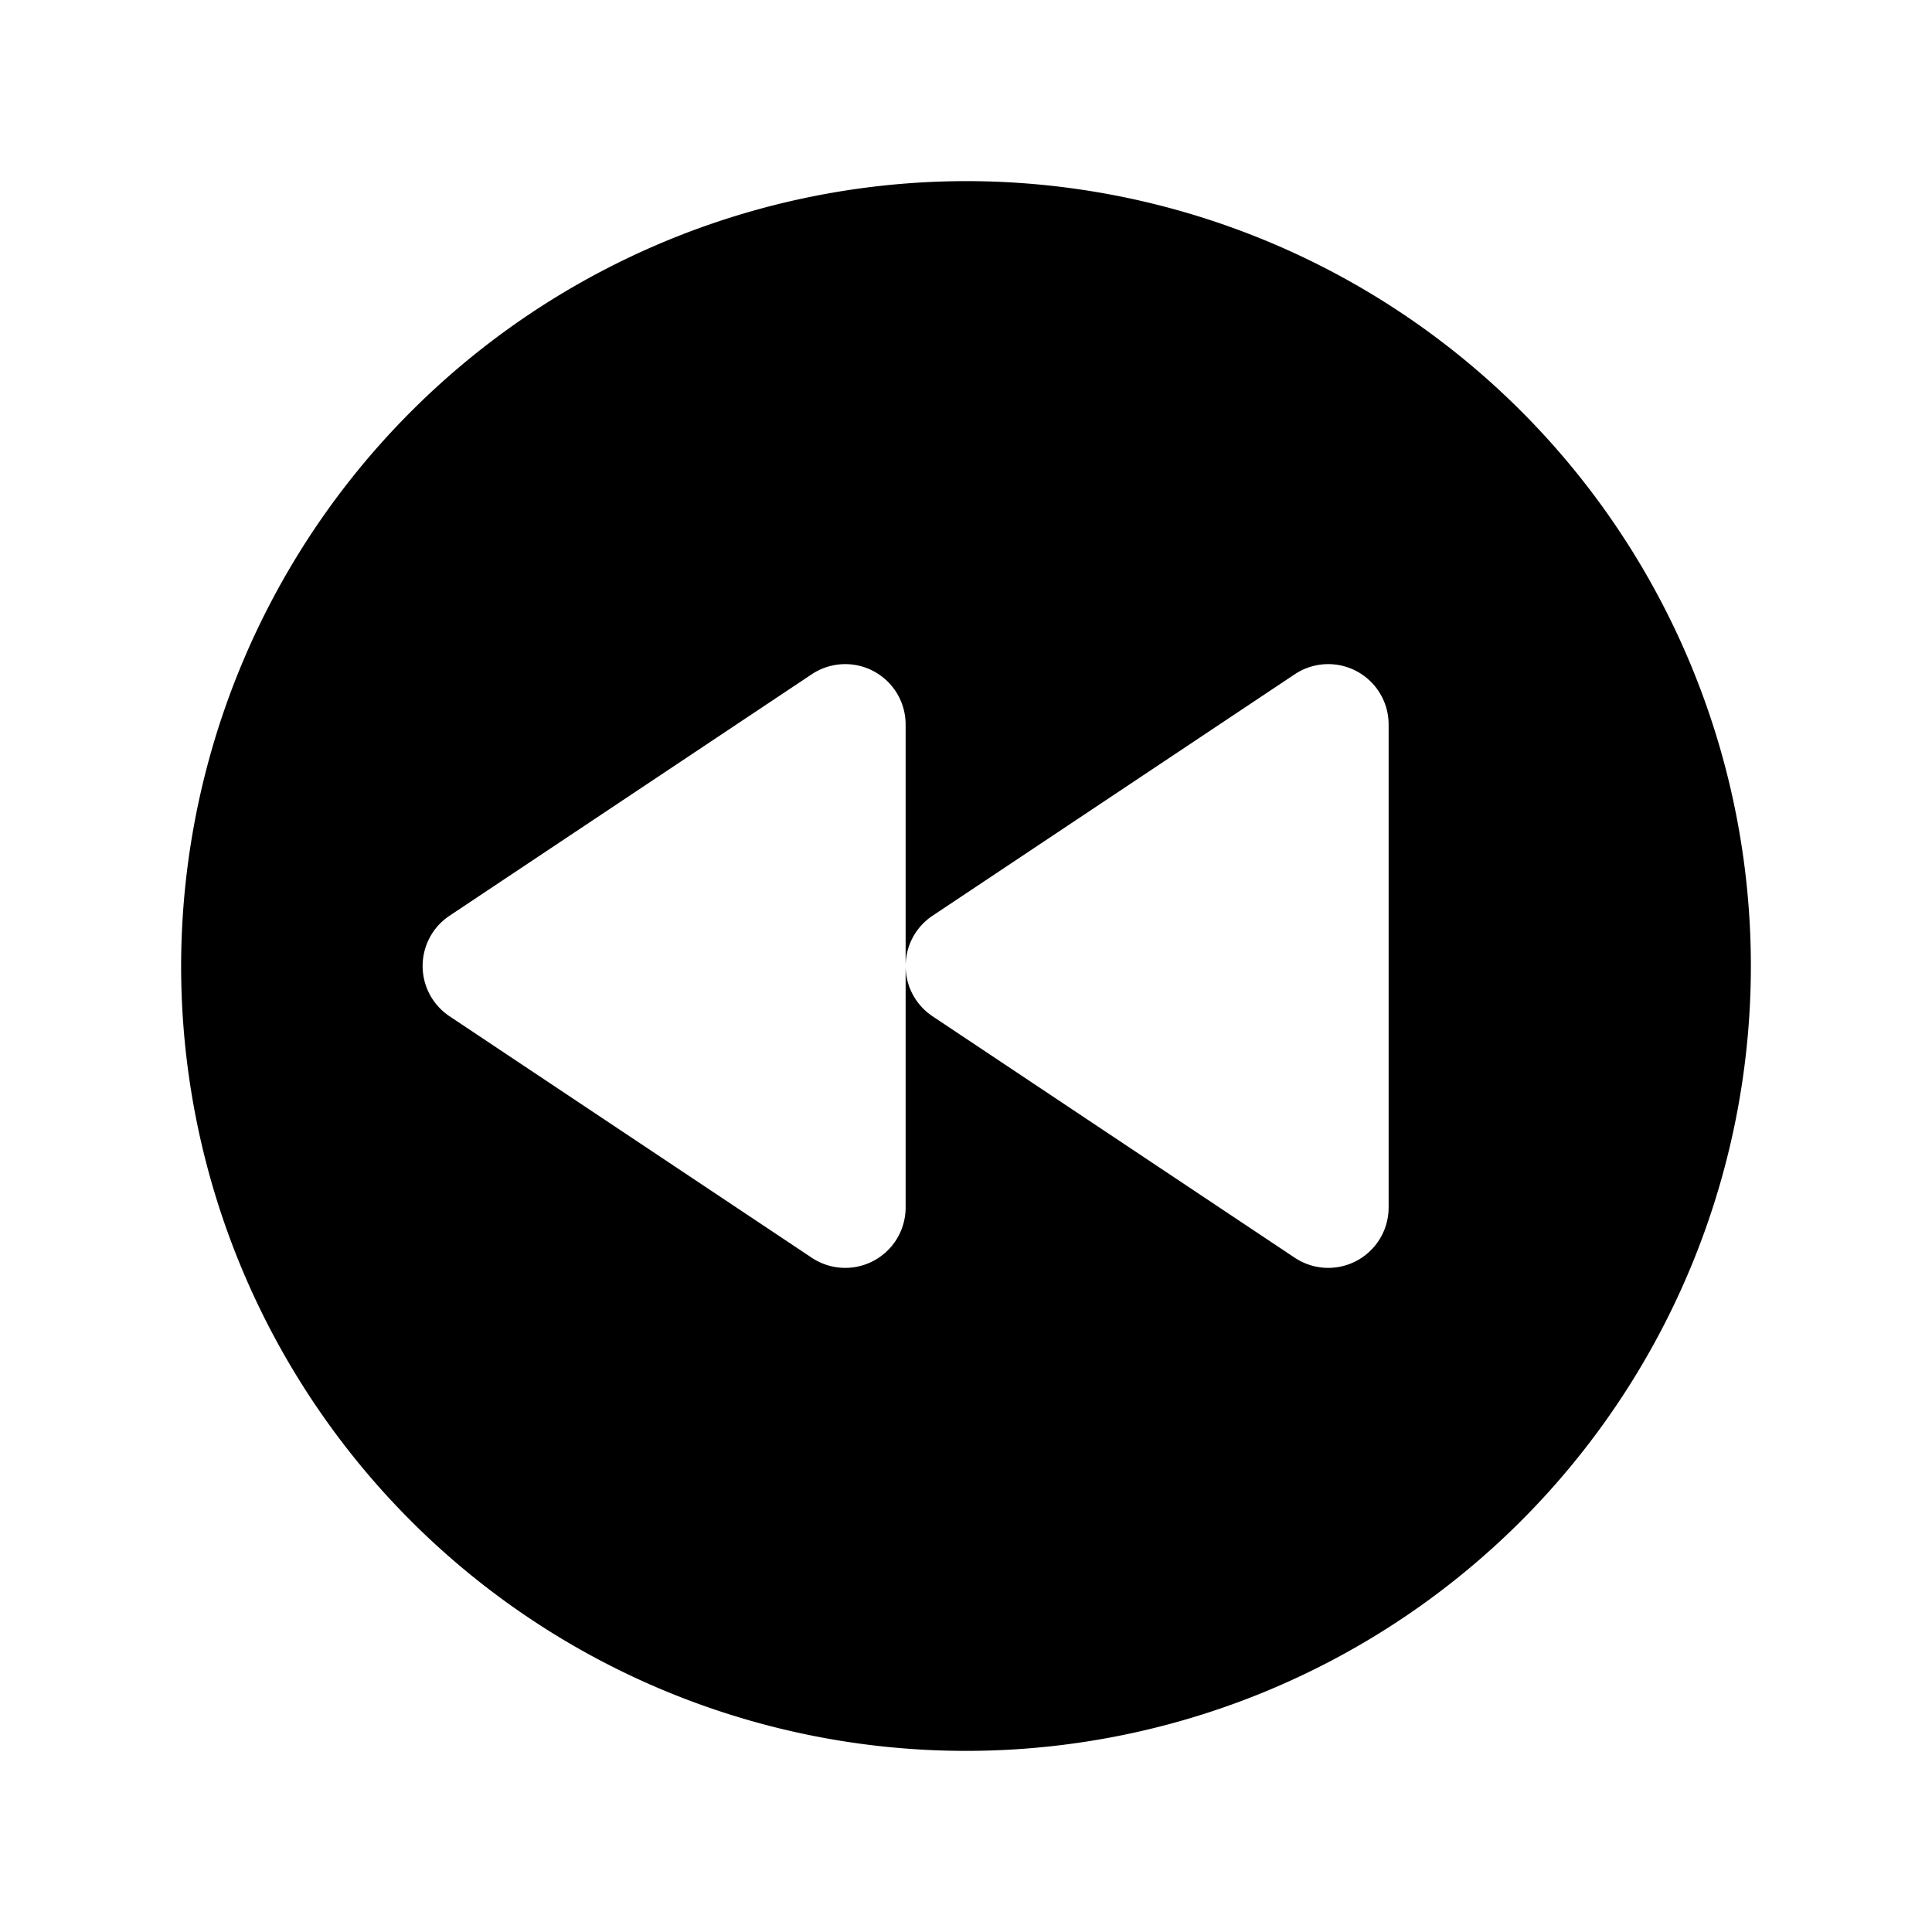 <svg id="Layer_1" data-name="Layer 1" xmlns="http://www.w3.org/2000/svg" viewBox="0 0 256 256">
  <rect width="256" height="256" fill="none"/>
  <rect width="256" height="256" fill="none"/>
  <path d="M24,128A104,104,0,1,0,128,24,104.118,104.118,0,0,0,24,128Zm32,0a7.999,7.999,0,0,1,3.562-6.656l48-32A8,8,0,0,1,120,96v32a7.999,7.999,0,0,1,3.562-6.656l48-32A8,8,0,0,1,184,96v64a8,8,0,0,1-12.438,6.656l-48-32A7.999,7.999,0,0,1,120,128v32a8,8,0,0,1-12.438,6.656l-48-32A7.999,7.999,0,0,1,56,128Z"/>
</svg>
